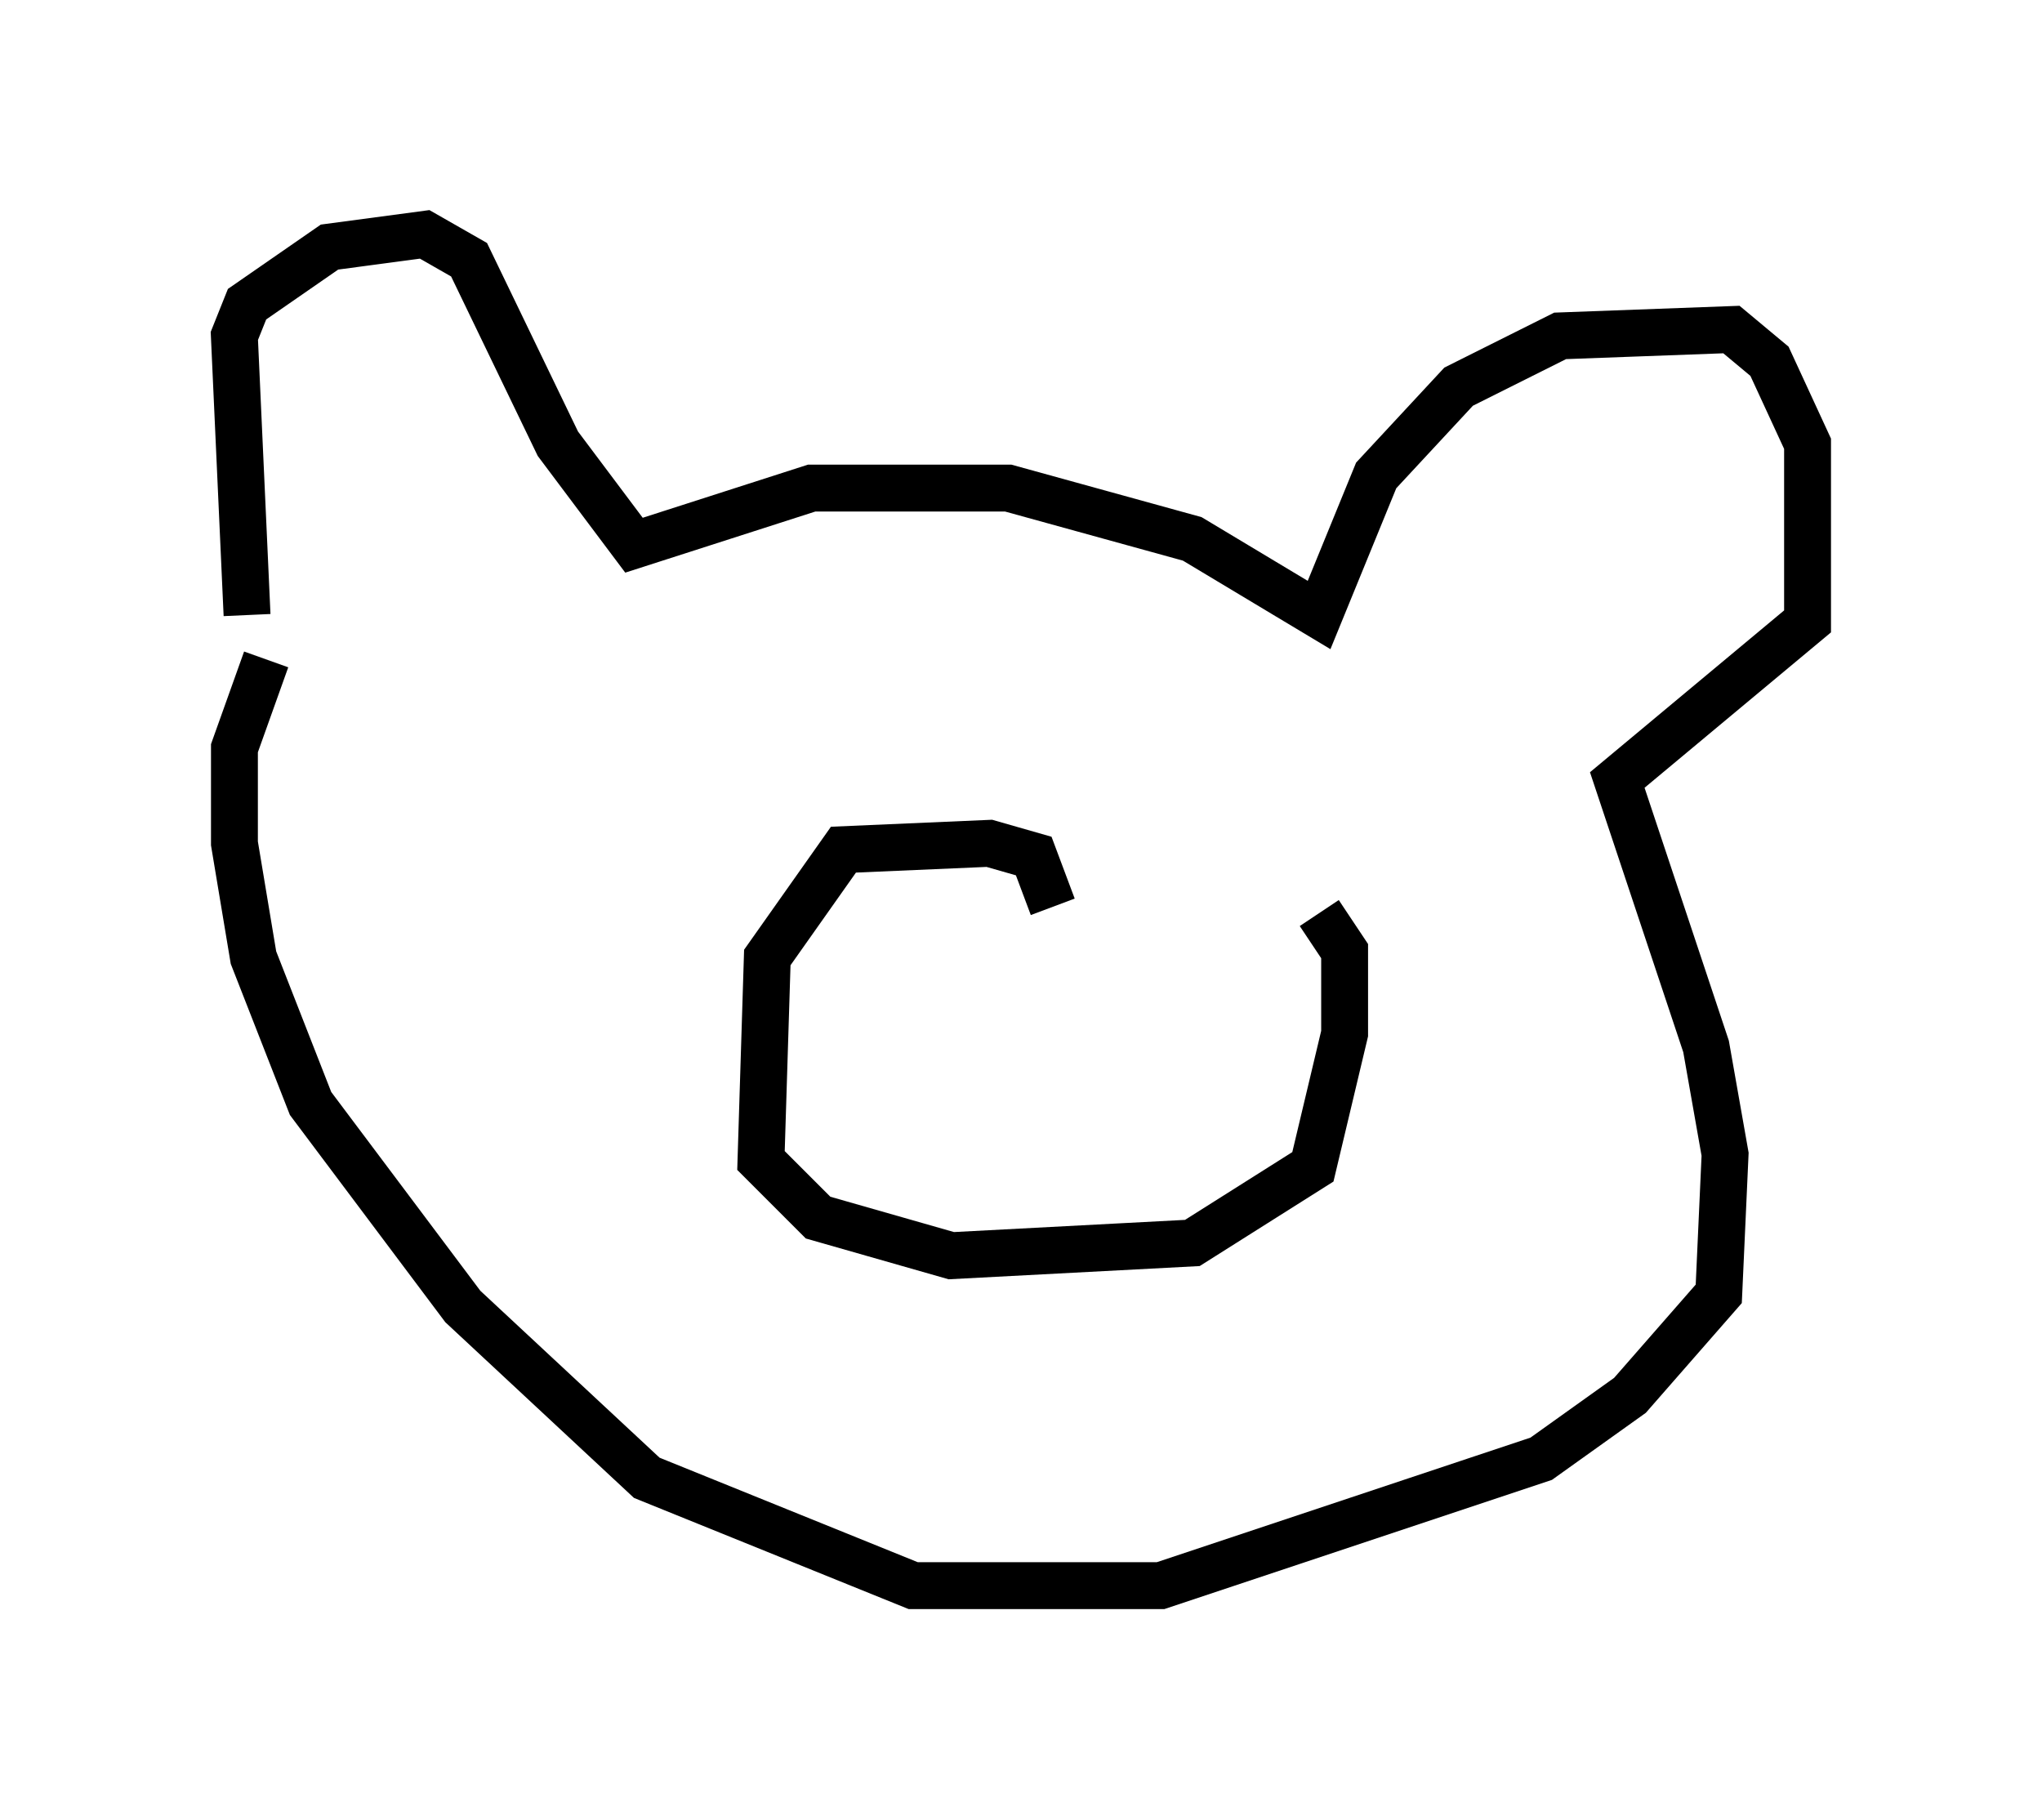 <?xml version="1.0" encoding="utf-8" ?>
<svg baseProfile="full" height="38.822" version="1.1" width="43.559" xmlns="http://www.w3.org/2000/svg" xmlns:ev="http://www.w3.org/2001/xml-events" xmlns:xlink="http://www.w3.org/1999/xlink"><defs /><rect fill="white" height="38.822" width="43.559" x="0" y="0" /><path d="M5.947, 13.931 m-0.677, -0.812 l-0.271, -5.954 0.271, -0.677 l1.759, -1.218 2.03, -0.271 l0.947, 0.541 1.894, 3.924 l1.624, 2.165 3.789, -1.218 l4.195, 0.0 3.924, 1.083 l2.706, 1.624 1.218, -2.977 l1.759, -1.894 2.165, -1.083 l3.654, -0.135 0.812, 0.677 l0.812, 1.759 0.0, 3.789 l-4.059, 3.383 1.894, 5.683 l0.406, 2.3 -0.135, 2.977 l-1.894, 2.165 -1.894, 1.353 l-8.119, 2.706 -5.277, 0.0 l-5.683, -2.3 -3.924, -3.654 l-3.248, -4.33 -1.218, -3.112 l-0.406, -2.436 0.0, -2.03 l0.677, -1.894 m16.779, 5.277 l-0.406, -1.083 -0.947, -0.271 l-3.112, 0.135 -1.624, 2.3 l-0.135, 4.33 1.218, 1.218 l2.842, 0.812 5.142, -0.271 l2.571, -1.624 0.677, -2.842 l0.0, -1.759 -0.541, -0.812 " fill="none" stroke="black" stroke-width="1" /></svg>